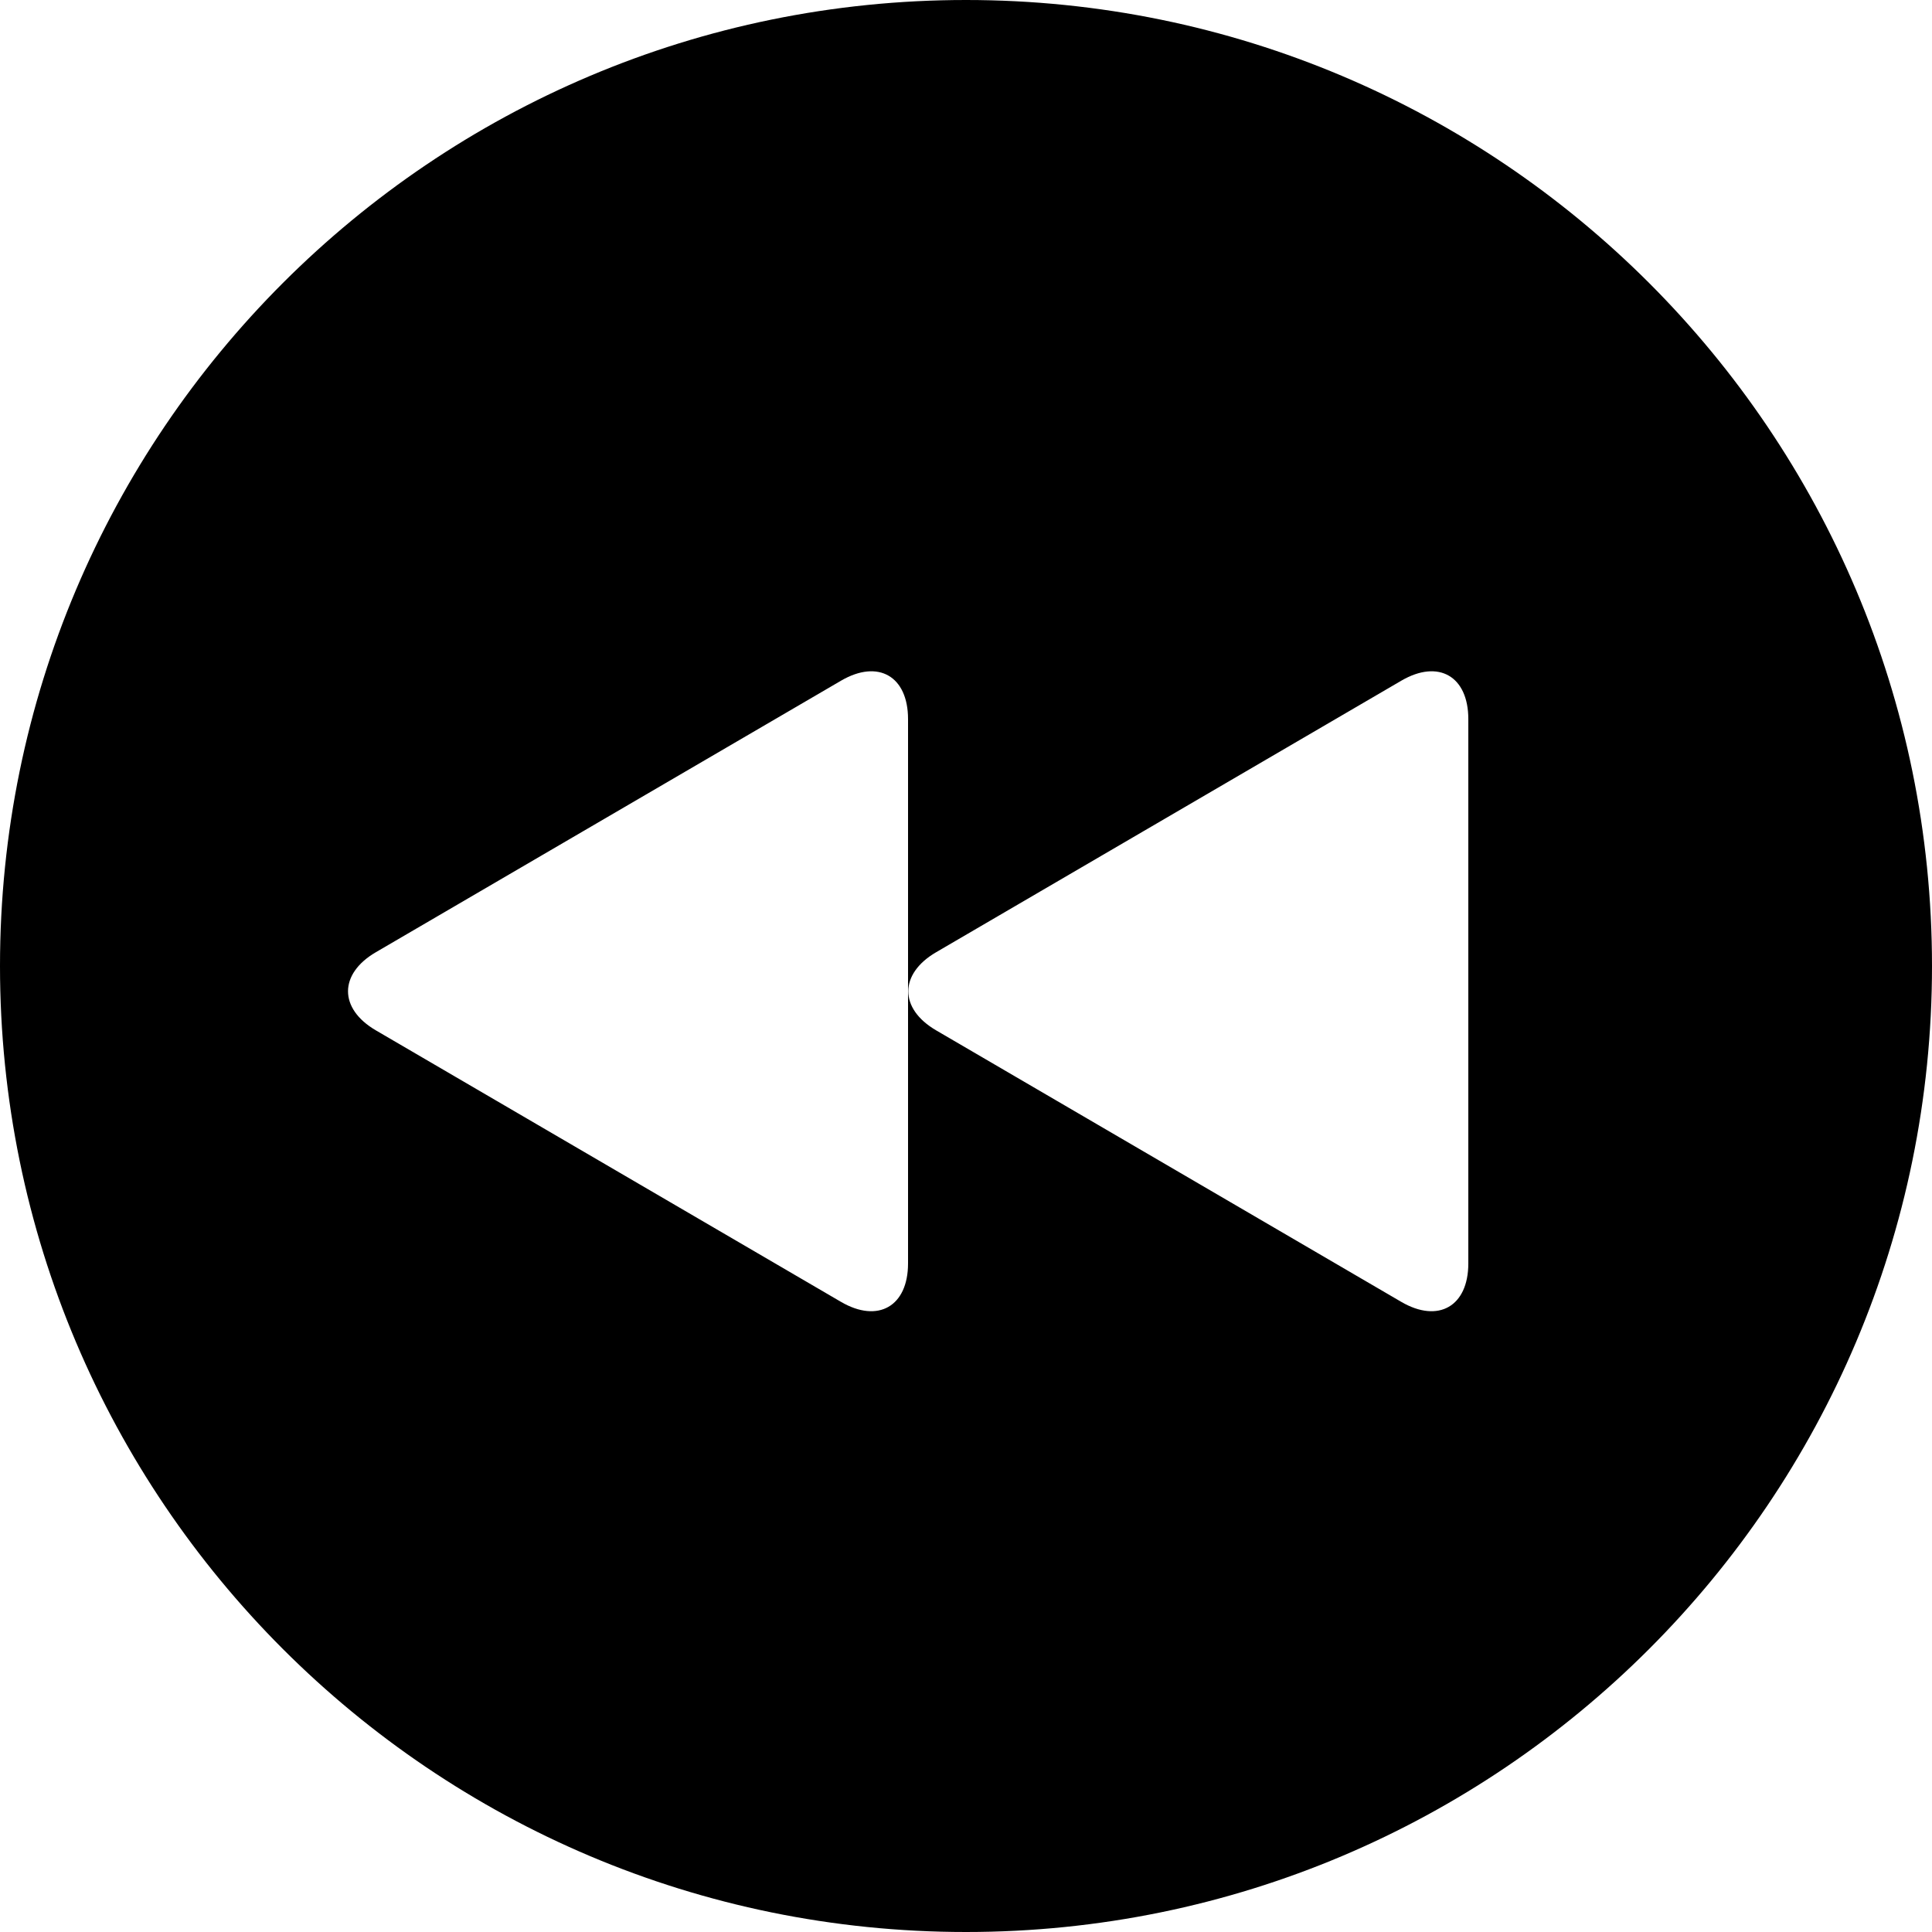 <svg width="50" height="50" xmlns="http://www.w3.org/2000/svg"><path d="M25 50C11.193 50 0 38.807 0 25S11.193 0 25 0s25 11.193 25 25-11.193 25-25 25zm11.266-16.307c.958.559 1.734.114 1.734-.995V18.61c0-1.108-.769-1.557-1.734-.994l-12.038 7.027c-.958.558-.965 1.46 0 2.023l12.038 7.027zm-14.5 0c.958.559 1.734.114 1.734-.995V18.61c0-1.108-.769-1.557-1.734-.994L9.728 24.643c-.958.558-.965 1.46 0 2.023l12.038 7.027z" fill-rule="evenodd"/></svg>